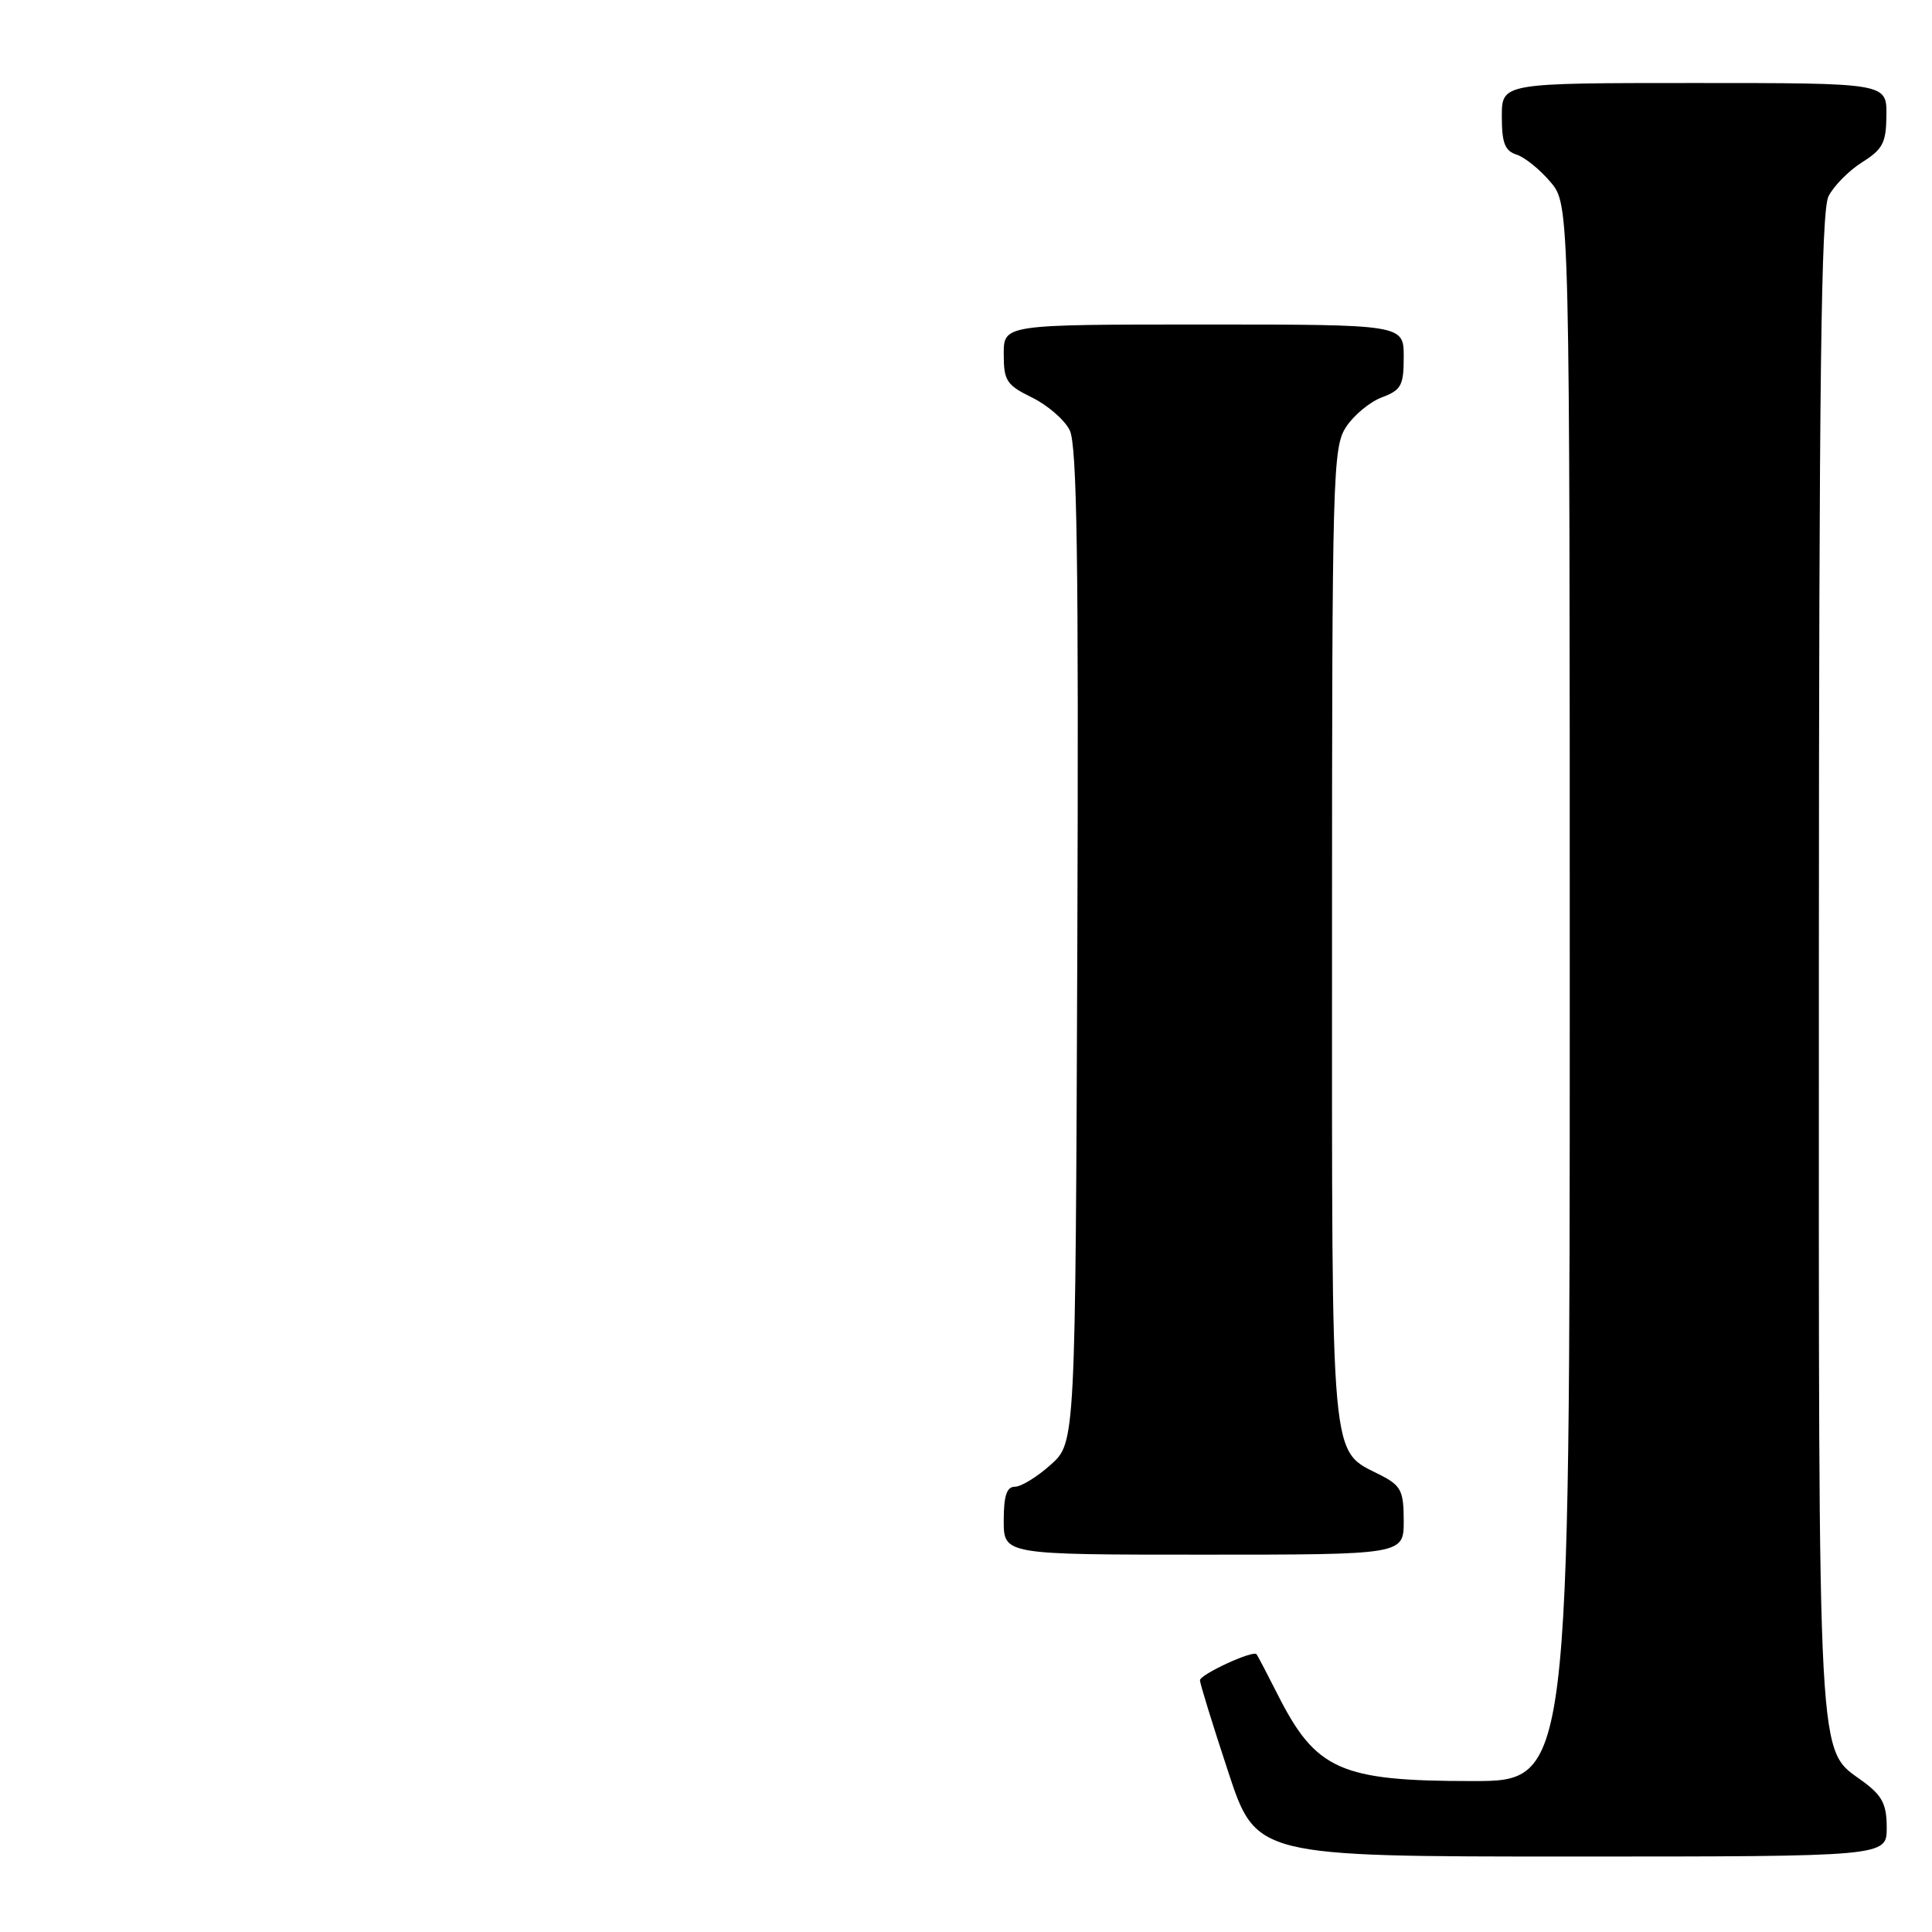 <?xml version="1.0" encoding="UTF-8" standalone="no"?>
<!DOCTYPE svg PUBLIC "-//W3C//DTD SVG 1.1//EN" "http://www.w3.org/Graphics/SVG/1.1/DTD/svg11.dtd" >
<svg xmlns="http://www.w3.org/2000/svg" xmlns:xlink="http://www.w3.org/1999/xlink" version="1.1" viewBox="0 0 256 256">
 <g >
 <path fill="currentColor"
d=" M 250.00 242.19 C 250.00 239.09 249.42 237.95 246.91 236.09 C 240.73 231.52 241.00 236.47 241.01 127.78 C 241.03 49.79 241.30 27.96 242.29 26.00 C 242.99 24.63 244.99 22.60 246.74 21.50 C 249.49 19.77 249.93 18.92 249.96 15.25 C 250.00 11.00 250.00 11.00 224.50 11.00 C 199.00 11.00 199.00 11.00 199.00 15.43 C 199.00 18.95 199.40 19.99 200.96 20.49 C 202.03 20.83 204.06 22.47 205.46 24.13 C 208.00 27.15 208.00 27.15 208.00 131.58 C 208.00 236.00 208.00 236.00 195.07 236.00 C 177.60 236.00 174.35 234.55 169.28 224.50 C 167.89 221.75 166.64 219.36 166.49 219.19 C 166.00 218.64 159.00 221.88 159.00 222.65 C 159.00 223.07 160.67 228.49 162.72 234.70 C 166.43 246.00 166.43 246.00 208.22 246.00 C 250.00 246.00 250.00 246.00 250.00 242.19 Z  M 186.00 201.53 C 186.00 197.57 185.65 196.87 183.01 195.50 C 176.17 191.97 176.50 195.59 176.50 124.00 C 176.50 62.76 176.60 59.27 178.36 56.58 C 179.38 55.02 181.51 53.25 183.11 52.65 C 185.68 51.68 186.00 51.08 186.00 47.28 C 186.00 43.00 186.00 43.00 159.50 43.00 C 133.00 43.00 133.00 43.00 133.00 46.92 C 133.00 50.45 133.37 51.02 136.74 52.67 C 138.80 53.68 141.05 55.62 141.74 57.00 C 142.71 58.94 142.94 74.13 142.75 125.33 C 142.50 191.16 142.50 191.16 139.23 194.08 C 137.44 195.69 135.30 197.00 134.48 197.00 C 133.39 197.00 133.00 198.19 133.00 201.50 C 133.00 206.00 133.00 206.00 159.50 206.00 C 186.00 206.00 186.00 206.00 186.00 201.53 Z "/>
</g>
</svg>